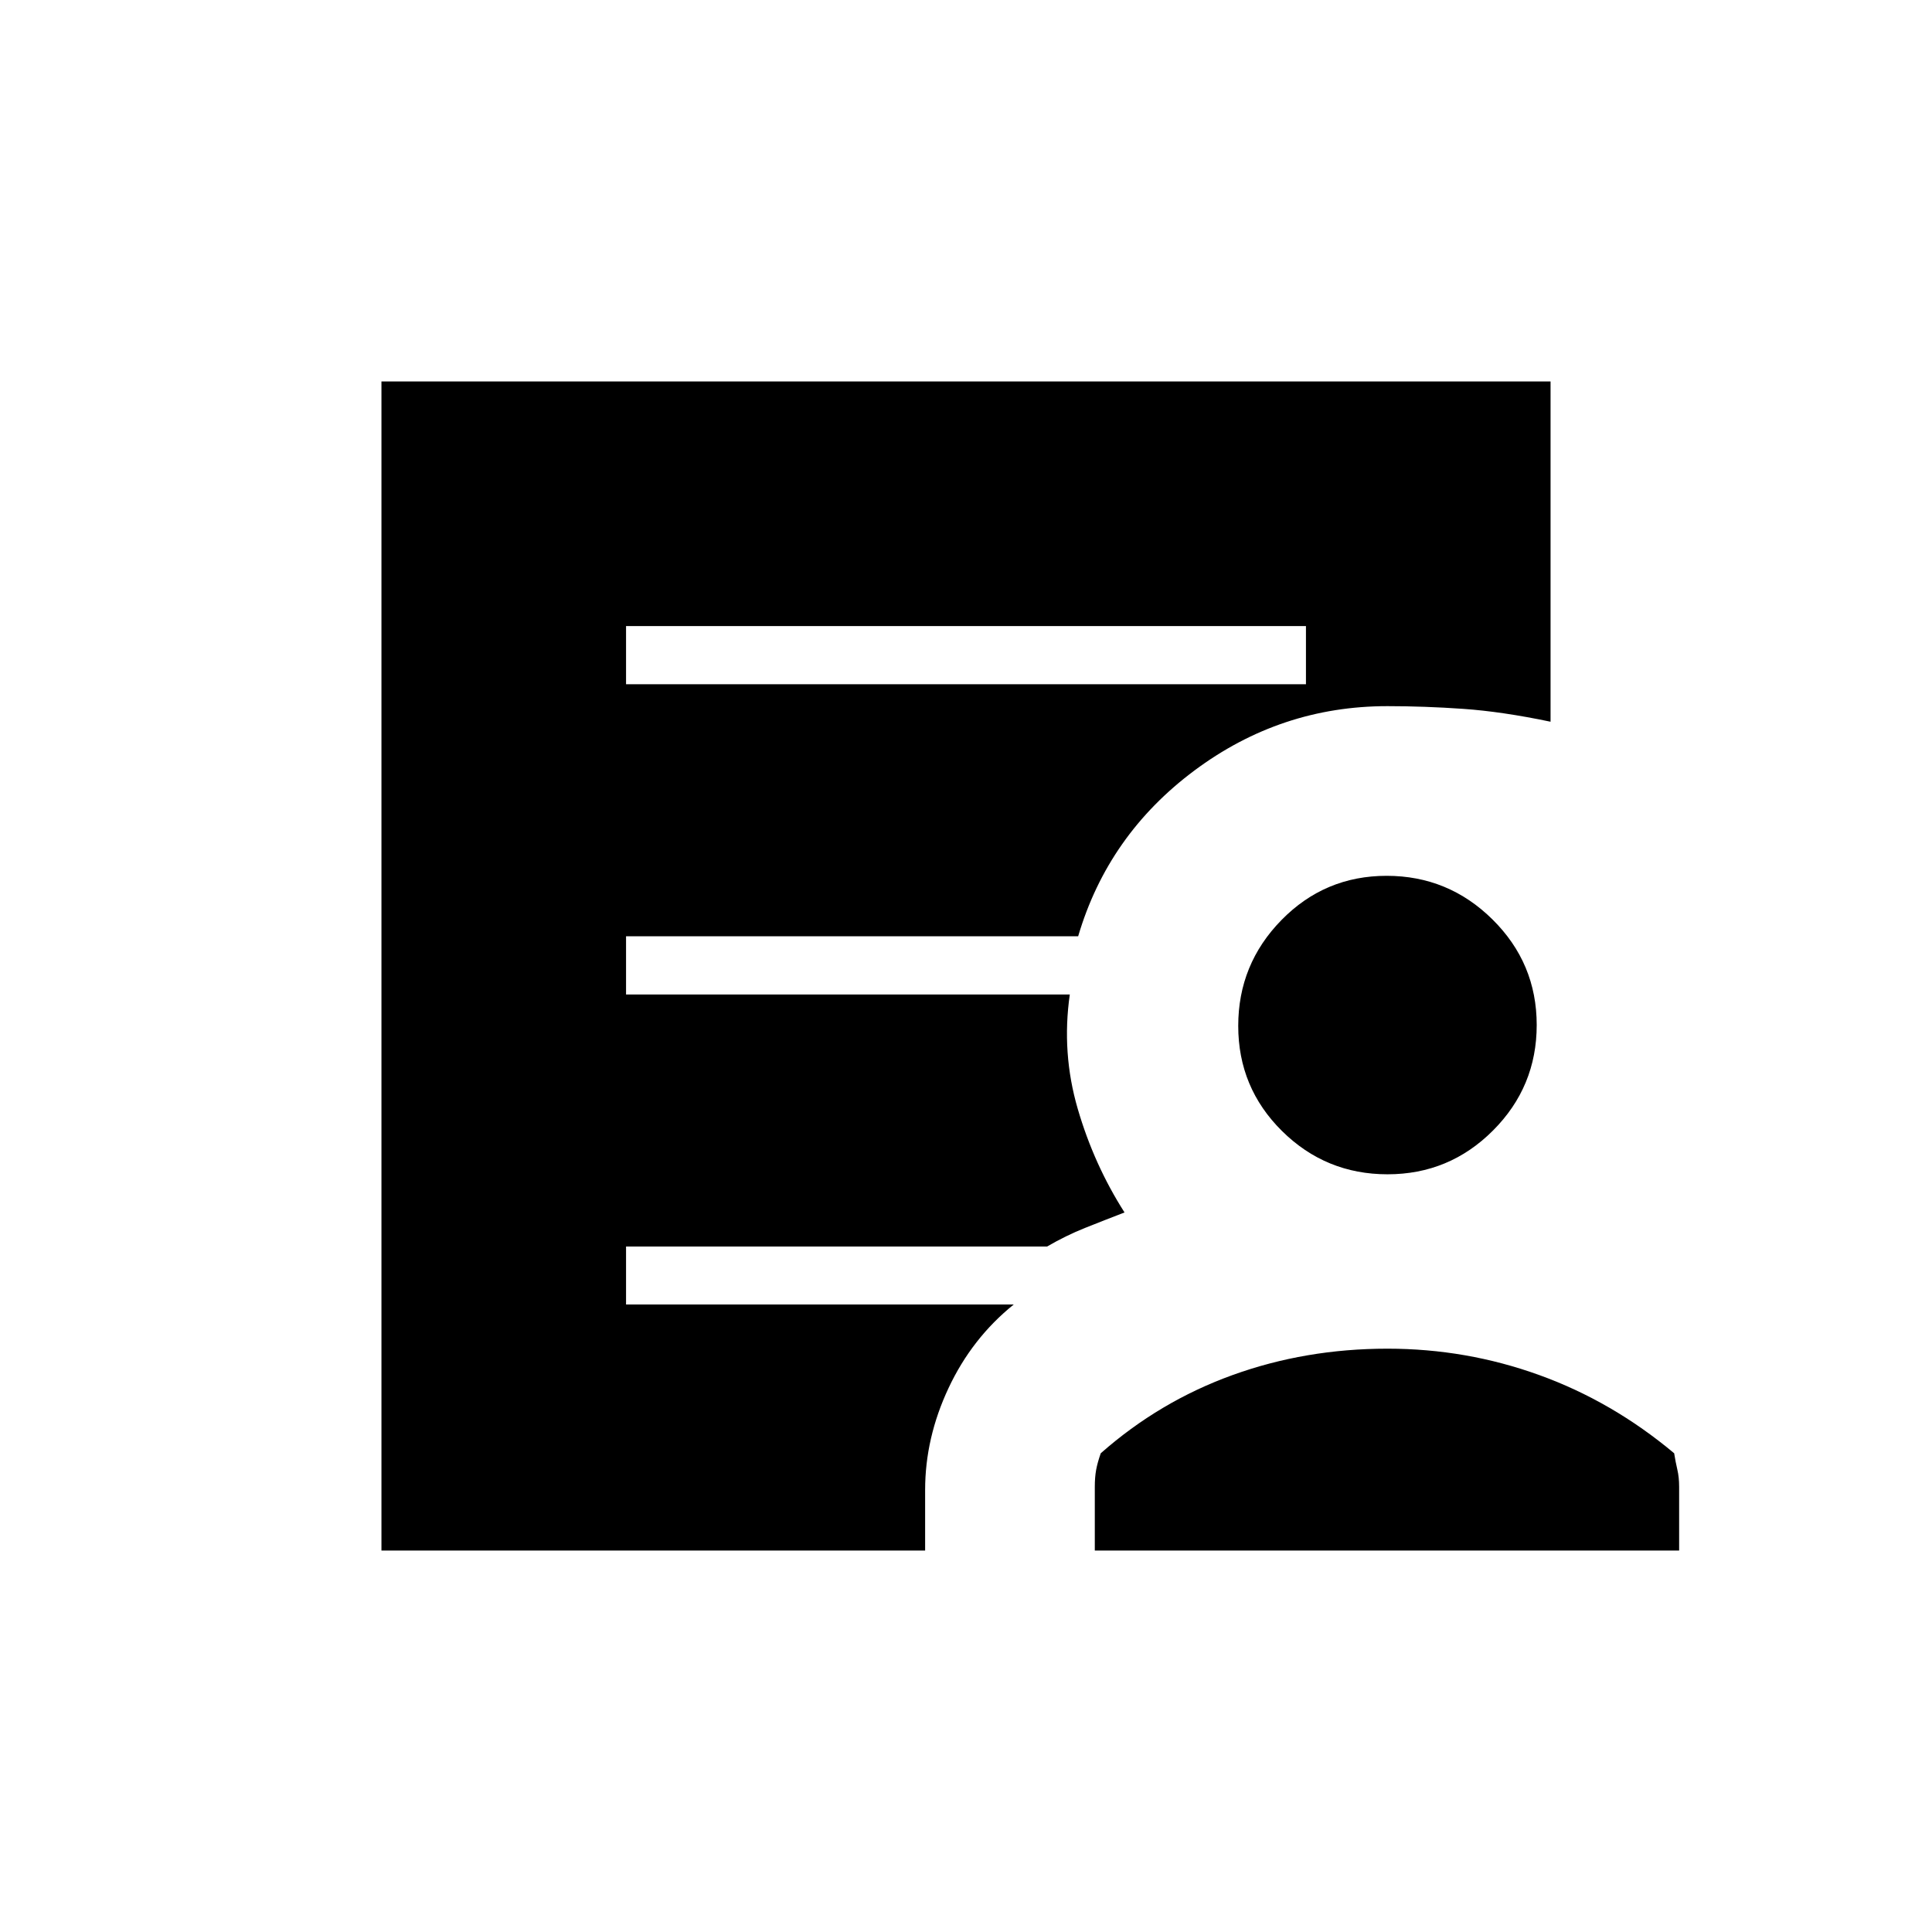 <svg xmlns="http://www.w3.org/2000/svg" height="20" viewBox="0 -960 960 960" width="20"><path d="M311.08-620h337.84v-28.92H311.08V-620ZM189.54-189.54v-580.92h580.92v169.08q-24.04-5.04-43.37-6.39-19.34-1.35-37.67-1.35-53.04 0-95.94 32-42.91 32-57.75 82.35H311.08v28.92h220.5q-4.16 29.04 3.94 56.82 8.1 27.77 23.25 51.49-10 3.85-19.62 7.69-9.61 3.85-18.84 9.23H311.08v28.81h192.65q-20.77 16.73-32.4 41.52-11.64 24.78-11.64 50.64v30.11H189.54Zm354.46 0v-31.65q0-4.81.67-8.46.68-3.66 2.29-8.23 29.19-25.74 65.46-38.85 36.27-13.12 77-13.12 39.2 0 75.46 13.12 36.27 13.11 67 38.85.72 4.46 1.59 8.17.88 3.71.88 8.52v31.65H544ZM689.46-376.5q-30.7 0-52.45-21.52-21.74-21.52-21.74-52.22 0-30.69 21.52-52.63t52.22-21.94q30.69 0 52.63 21.71 21.94 21.72 21.94 52.41 0 30.7-21.72 52.44-21.71 21.75-52.4 21.75Z"/></svg>